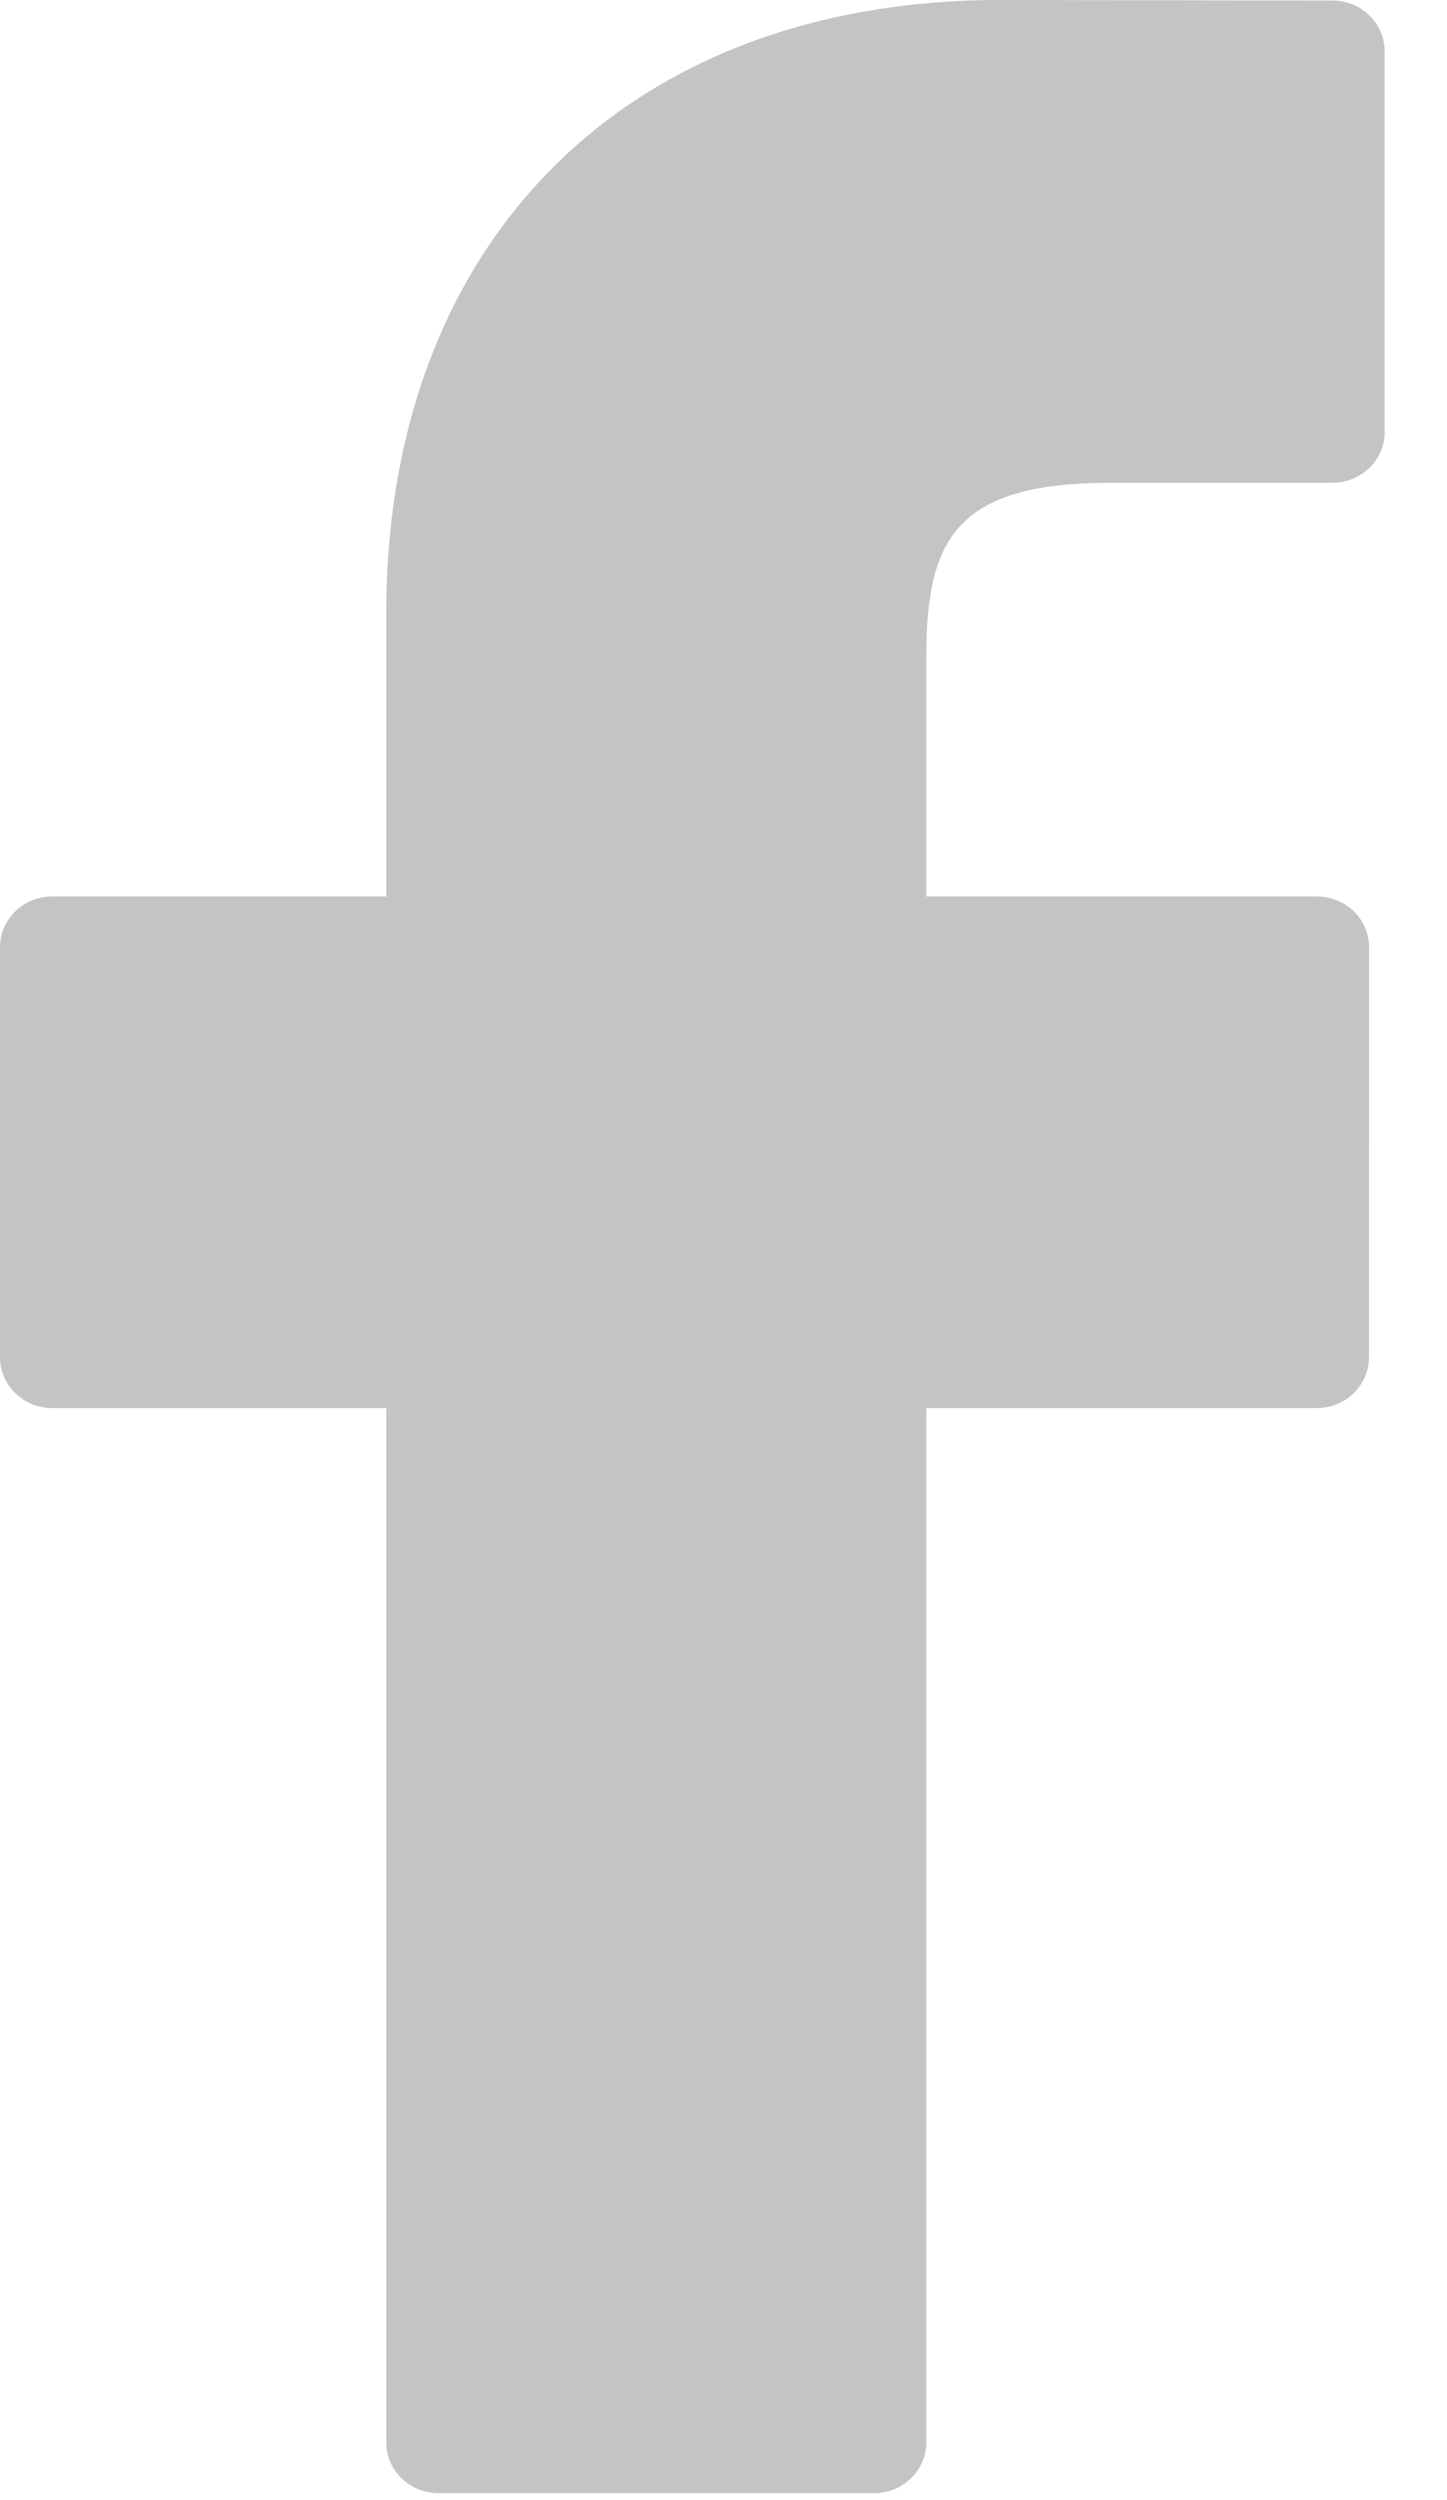 <svg width="11" height="19" viewBox="0 0 11 19" fill="none" xmlns="http://www.w3.org/2000/svg">
<path d="M10.13 0.004L7.605 0C4.769 0 2.936 1.83 2.936 4.663V6.813H0.397C0.178 6.813 0 6.986 0 7.199V10.314C0 10.528 0.178 10.701 0.397 10.701H2.936V18.561C2.936 18.774 3.113 18.947 3.333 18.947H6.645C6.864 18.947 7.042 18.774 7.042 18.561V10.701H10.01C10.229 10.701 10.407 10.528 10.407 10.314L10.408 7.199C10.408 7.097 10.366 6.999 10.292 6.926C10.217 6.854 10.116 6.813 10.011 6.813H7.042V4.99C7.042 4.114 7.256 3.67 8.429 3.67L10.129 3.669C10.348 3.669 10.526 3.496 10.526 3.283V0.39C10.526 0.177 10.349 0.004 10.13 0.004Z" fill="#C4C4C4"/>
</svg>
